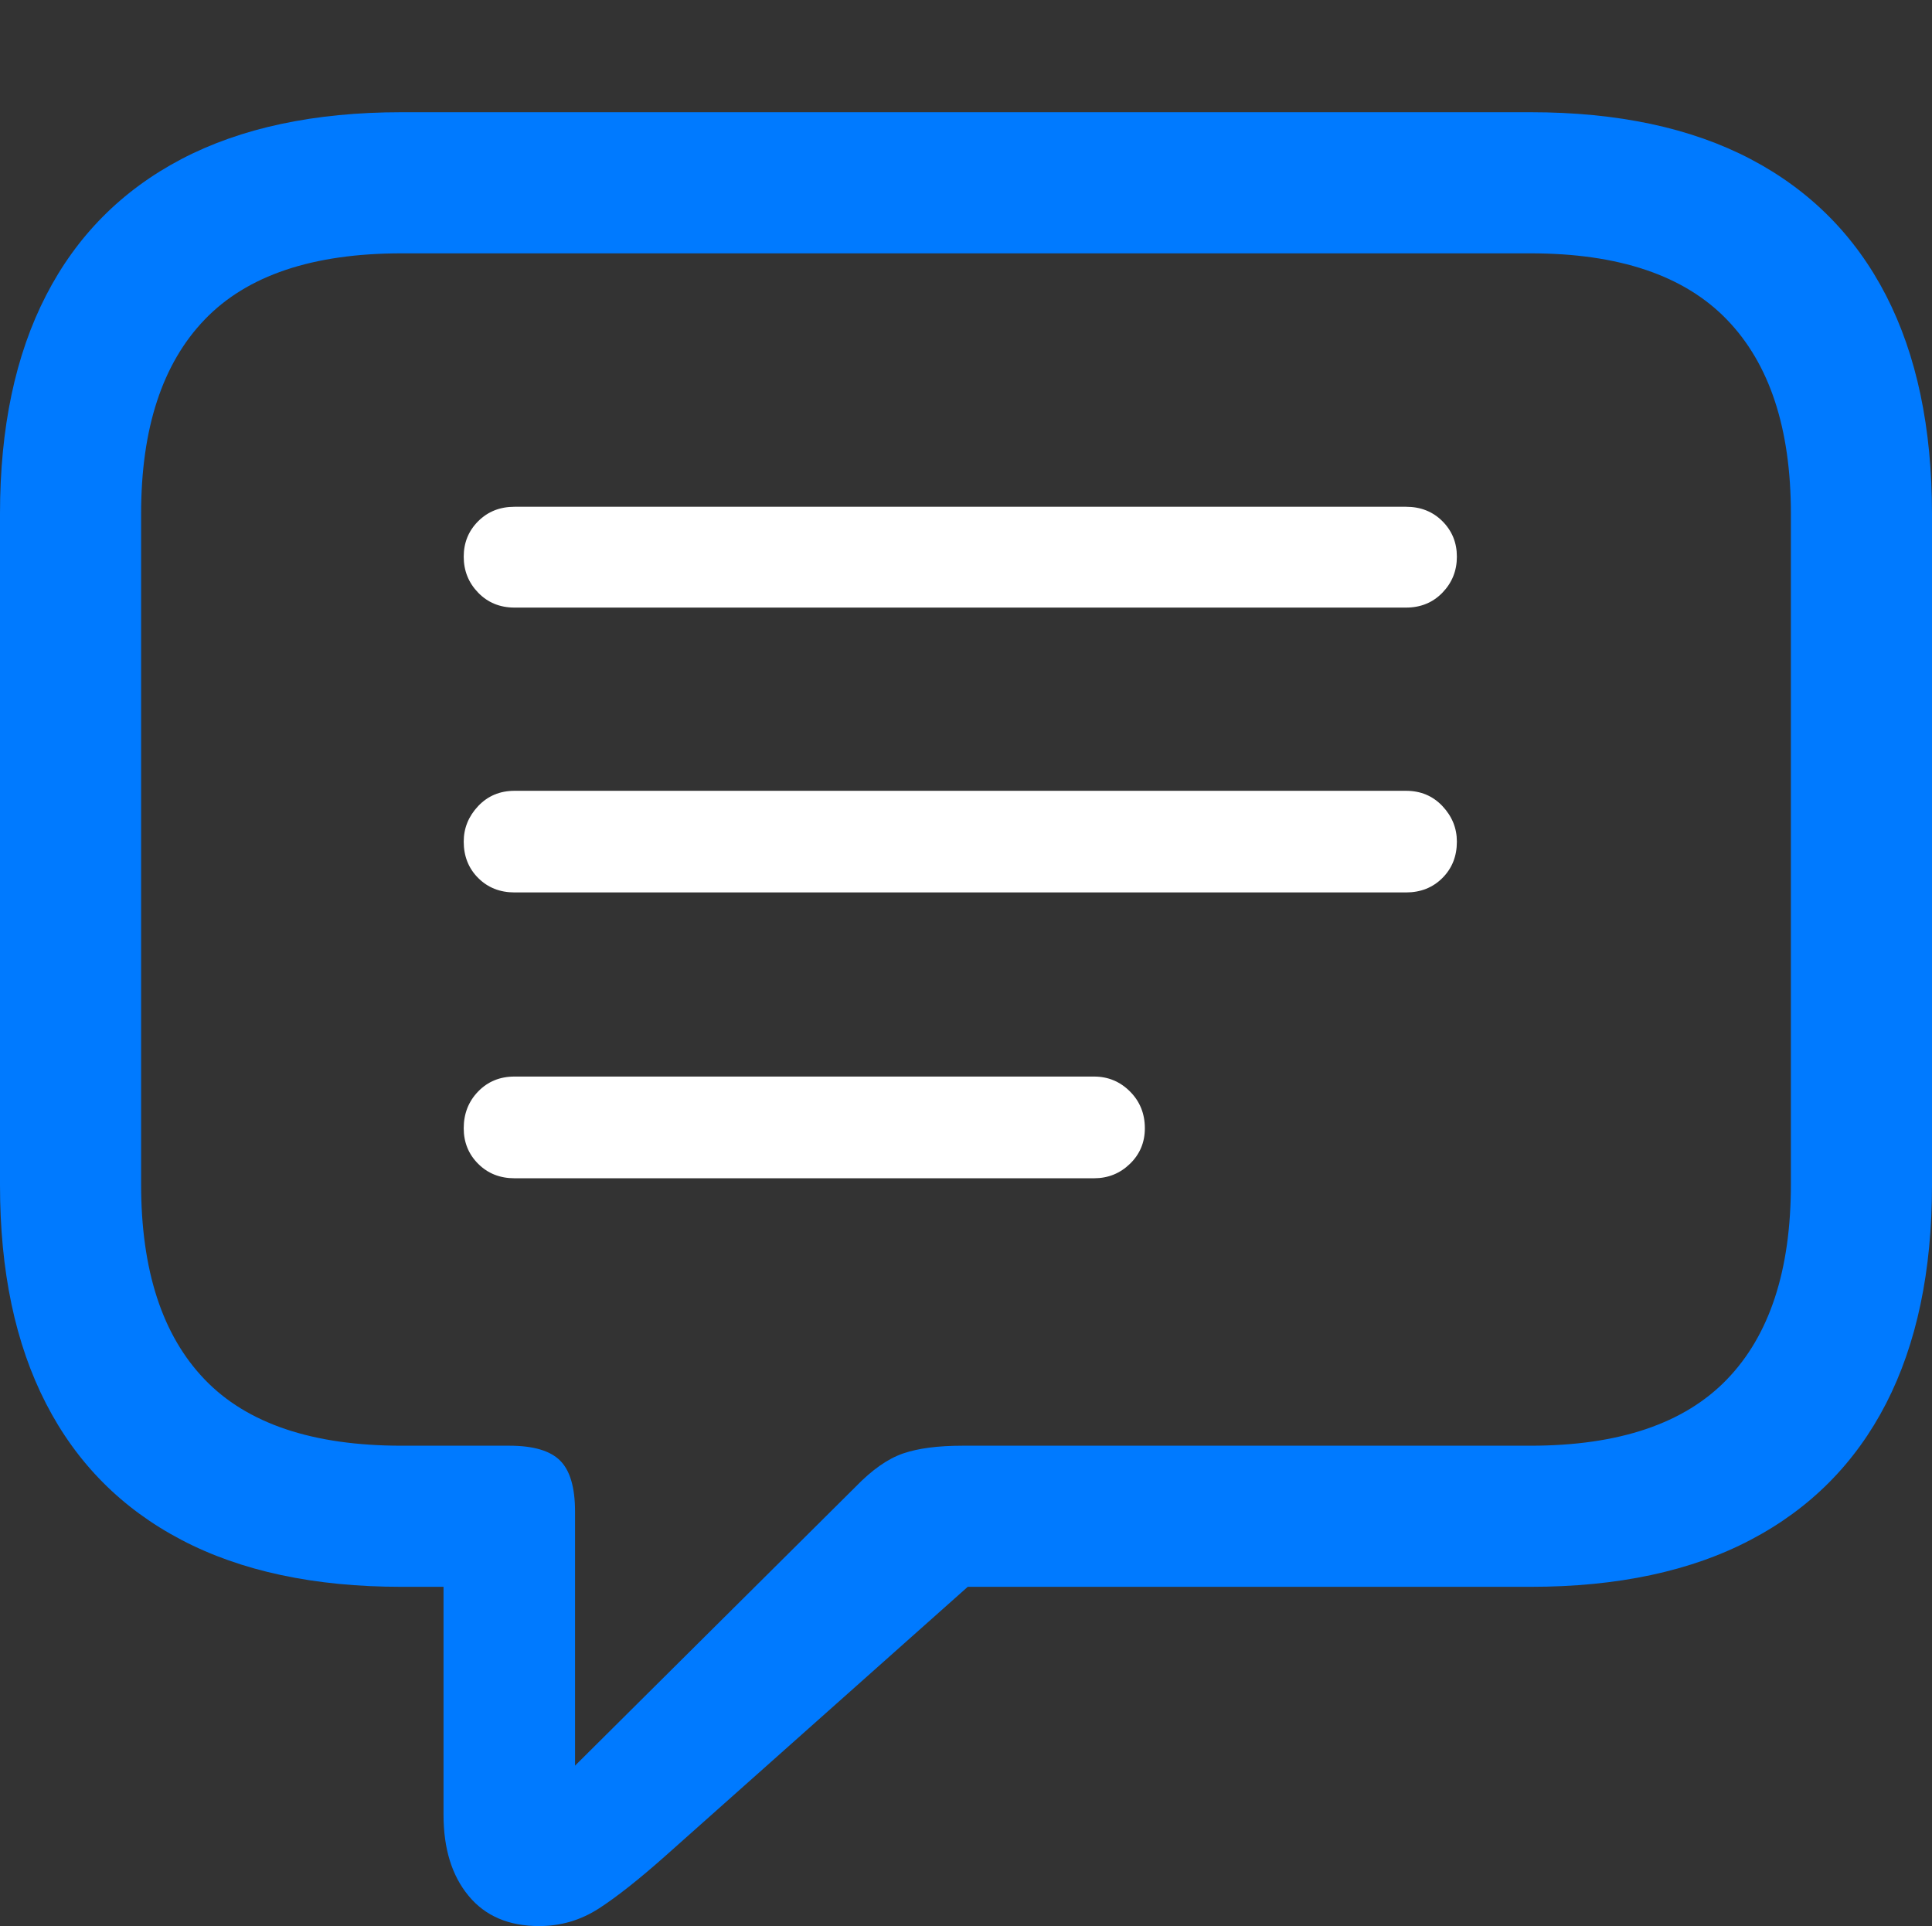 <?xml version="1.0" encoding="UTF-8"?>
<!--Generator: Apple Native CoreSVG 175.5-->
<!DOCTYPE svg
PUBLIC "-//W3C//DTD SVG 1.1//EN"
       "http://www.w3.org/Graphics/SVG/1.1/DTD/svg11.dtd">
<svg version="1.1" xmlns="http://www.w3.org/2000/svg" xmlns:xlink="http://www.w3.org/1999/xlink" width="21.523" height="21.455">
 <rect width="100%" height="100%" fill="#333333" stroke="none"/>
 <g>
  <rect height="21.455" opacity="0" width="21.523" x="0" y="0"/>
  <path d="M6.006 21.455Q6.367 21.455 6.67 21.26Q6.973 21.064 7.412 20.674L10.781 17.676L17.051 17.676Q18.506 17.676 19.502 17.153Q20.498 16.631 21.011 15.635Q21.523 14.639 21.523 13.203L21.523 5.723Q21.523 4.287 21.011 3.291Q20.498 2.295 19.502 1.772Q18.506 1.25 17.051 1.25L4.473 1.25Q3.018 1.25 2.021 1.772Q1.025 2.295 0.513 3.291Q0 4.287 0 5.723L0 13.203Q0 14.639 0.513 15.635Q1.025 16.631 2.021 17.153Q3.018 17.676 4.473 17.676L4.941 17.676L4.941 20.215Q4.941 20.781 5.22 21.118Q5.498 21.455 6.006 21.455ZM6.406 19.668L6.406 16.836Q6.406 16.436 6.24 16.27Q6.074 16.104 5.674 16.104L4.473 16.104Q2.988 16.104 2.28 15.366Q1.572 14.629 1.572 13.193L1.572 5.723Q1.572 4.297 2.28 3.56Q2.988 2.822 4.473 2.822L17.051 2.822Q18.525 2.822 19.238 3.56Q19.951 4.297 19.951 5.723L19.951 13.193Q19.951 14.629 19.238 15.366Q18.525 16.104 17.051 16.104L10.723 16.104Q10.312 16.104 10.059 16.191Q9.805 16.279 9.531 16.562Z" fill="#007aff"/>
  <path d="M5.732 6.768L15.664 6.768Q15.908 6.768 16.069 6.602Q16.23 6.436 16.23 6.201Q16.23 5.967 16.069 5.806Q15.908 5.645 15.664 5.645L5.732 5.645Q5.488 5.645 5.327 5.806Q5.166 5.967 5.166 6.201Q5.166 6.436 5.327 6.602Q5.488 6.768 5.732 6.768ZM5.732 9.941L15.664 9.941Q15.908 9.941 16.069 9.78Q16.23 9.619 16.23 9.375Q16.23 9.15 16.069 8.979Q15.908 8.809 15.664 8.809L5.732 8.809Q5.488 8.809 5.327 8.979Q5.166 9.15 5.166 9.375Q5.166 9.619 5.327 9.78Q5.488 9.941 5.732 9.941ZM5.732 13.125L12.188 13.125Q12.422 13.125 12.588 12.964Q12.754 12.803 12.754 12.568Q12.754 12.324 12.588 12.158Q12.422 11.992 12.188 11.992L5.732 11.992Q5.488 11.992 5.327 12.158Q5.166 12.324 5.166 12.568Q5.166 12.803 5.327 12.964Q5.488 13.125 5.732 13.125Z" fill="#ffffff"/>
 </g>
</svg>
